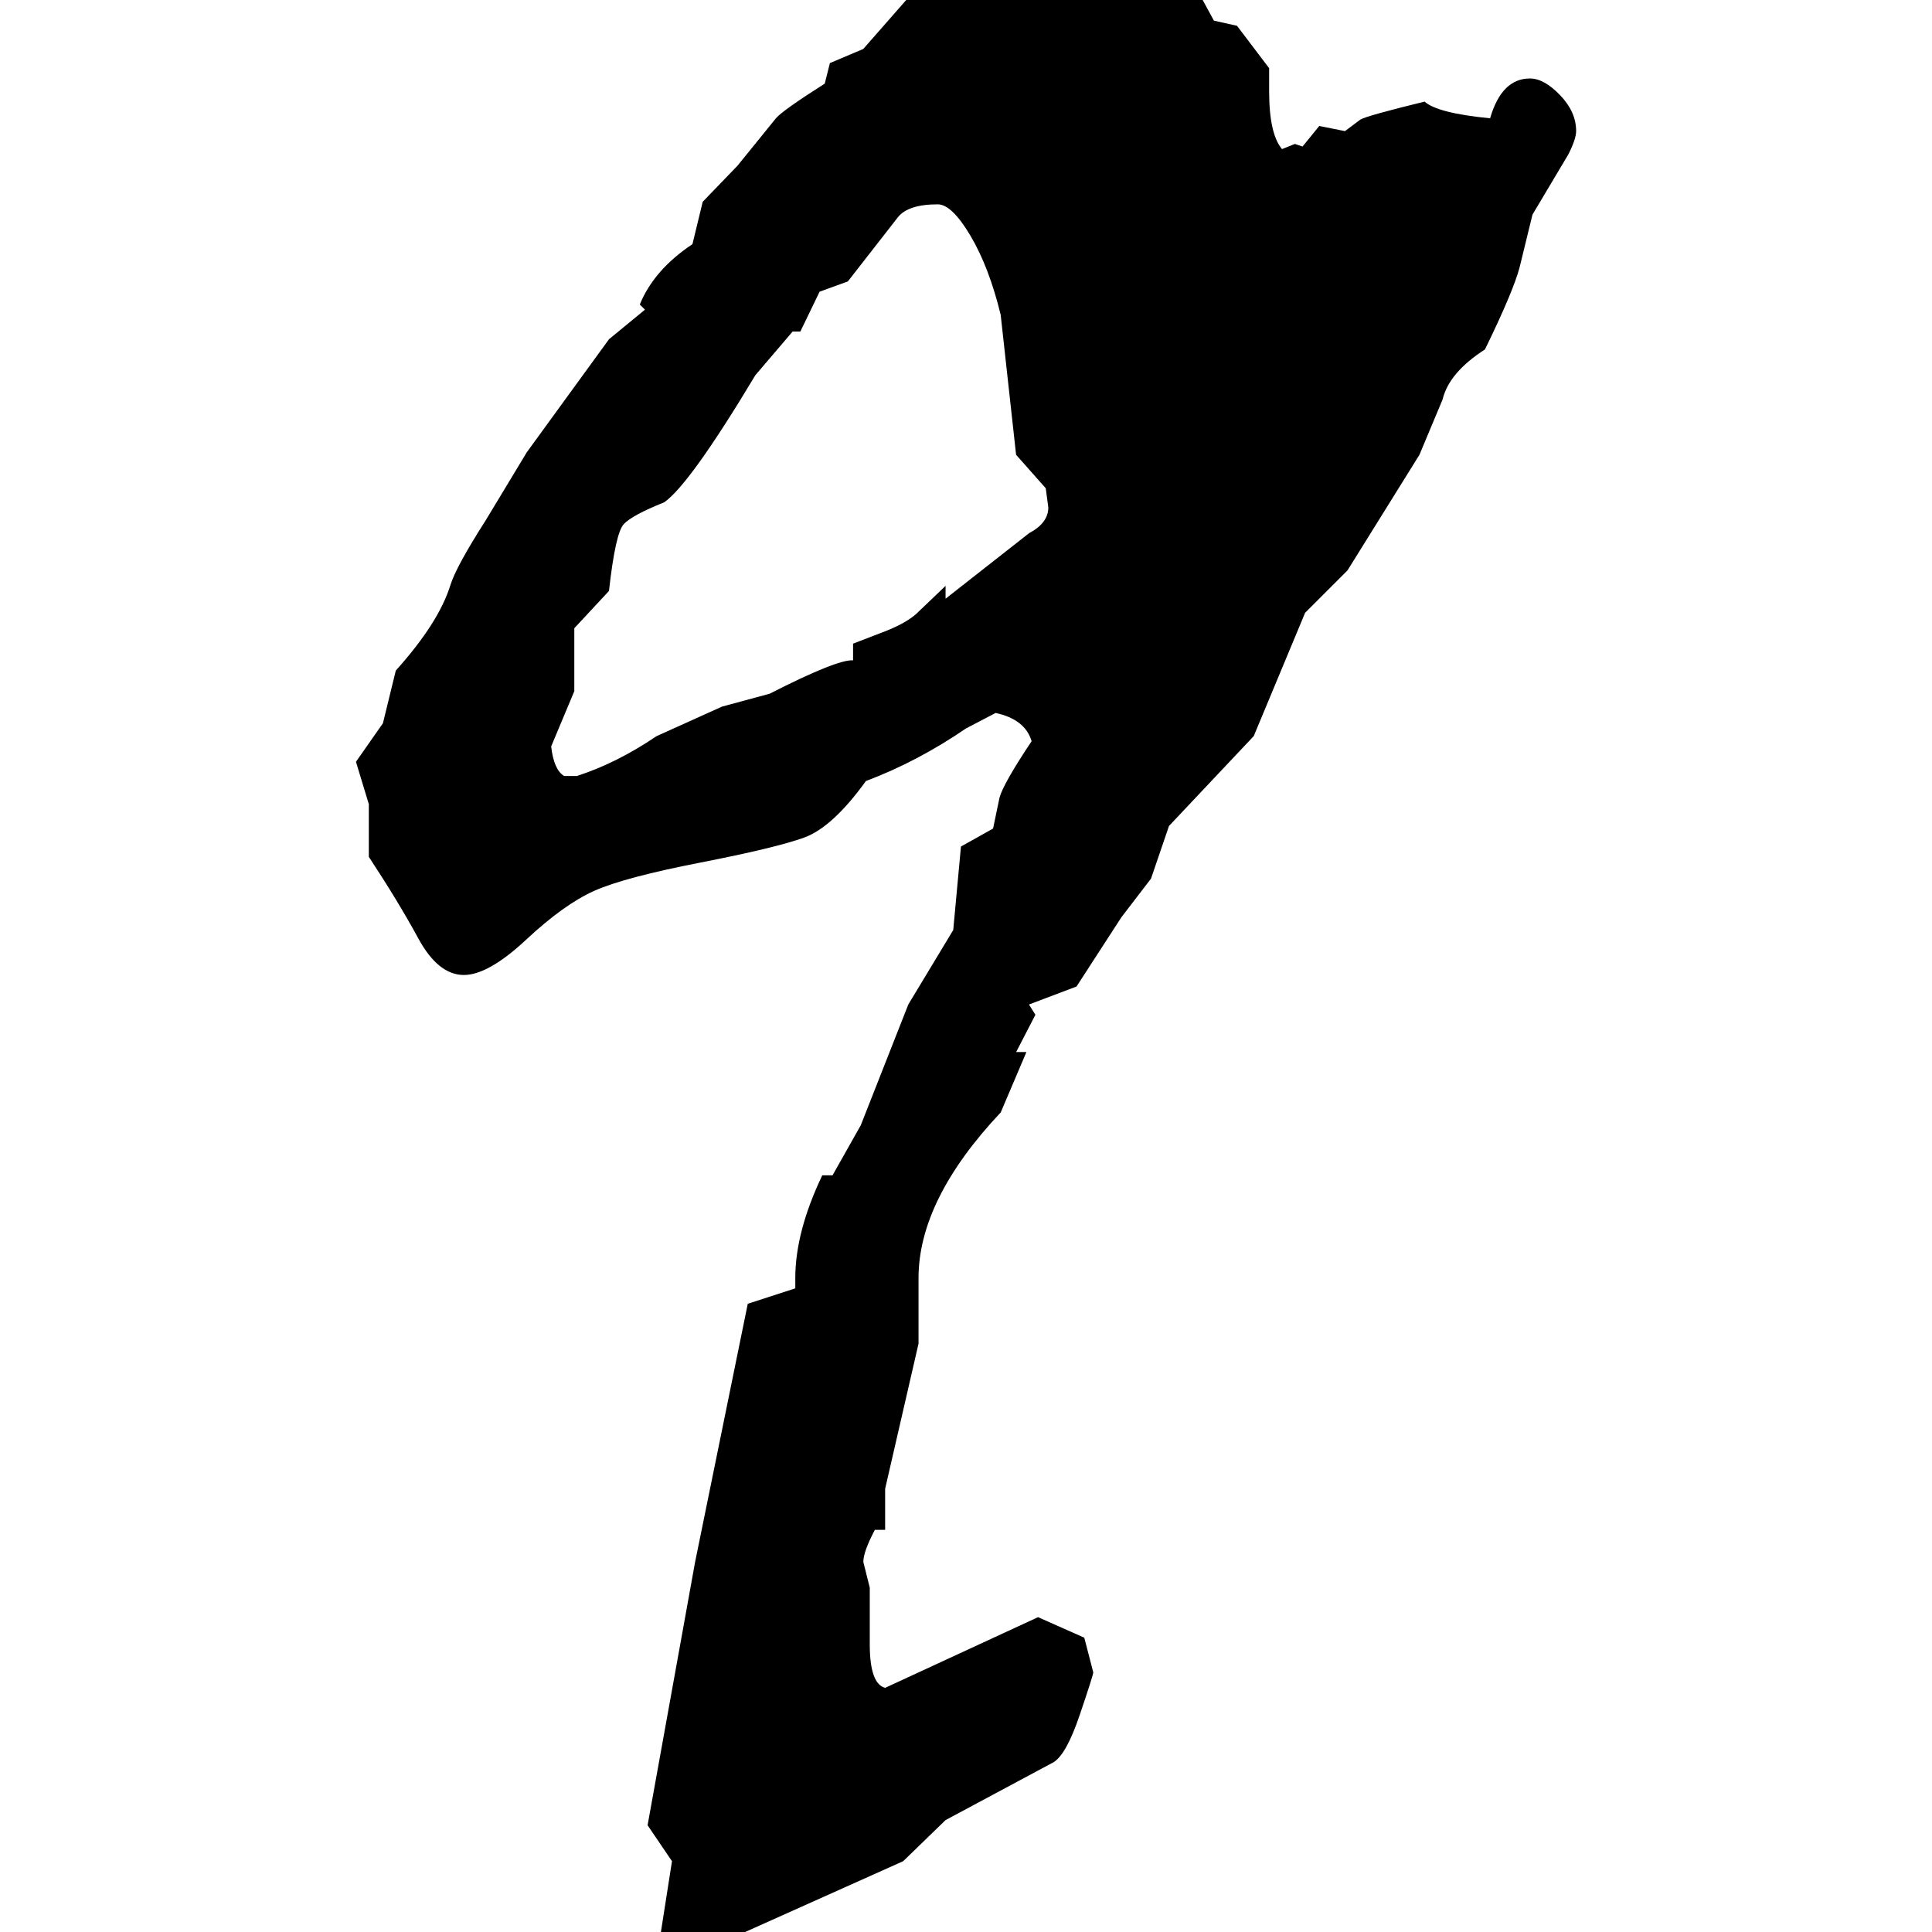 <?xml version="1.0" encoding="UTF-8" standalone="no"?>
<!-- Created with Inkscape (http://www.inkscape.org/) -->

<svg
   xmlns:dc="http://purl.org/dc/elements/1.1/"
   xmlns:cc="http://creativecommons.org/ns#"
   xmlns:rdf="http://www.w3.org/1999/02/22-rdf-syntax-ns#"
   xmlns:svg="http://www.w3.org/2000/svg"
   xmlns="http://www.w3.org/2000/svg"
   xmlns:sodipodi="http://sodipodi.sourceforge.net/DTD/sodipodi-0.dtd"
   xmlns:inkscape="http://www.inkscape.org/namespaces/inkscape"
   width="52.88"
   height="52.88"
   id="svg2"
   version="1.1"
   inkscape:version="0.48.5 r10040"
   sodipodi:docname="9.svg">
  <defs
     id="defs4" />
  <sodipodi:namedview
     id="base"
     pagecolor="#ffffff"
     bordercolor="#666666"
     borderopacity="1.0"
     inkscape:pageopacity="0.0"
     inkscape:pageshadow="2"
     inkscape:zoom="1.4"
     inkscape:cx="47.801946"
     inkscape:cy="-19.049088"
     inkscape:document-units="px"
     inkscape:current-layer="layer1"
     showgrid="false"
     fit-margin-top="0"
     fit-margin-left="0"
     fit-margin-right="0"
     fit-margin-bottom="0"
     inkscape:window-width="1366"
     inkscape:window-height="705"
     inkscape:window-x="-8"
     inkscape:window-y="-8"
     inkscape:window-maximized="1" />
  <g
     inkscape:label="Capa 1"
     inkscape:groupmode="layer"
     id="layer1"
     transform="translate(-302.198,-346.147)">
    <g
       style="font-size:40px;font-style:normal;font-variant:normal;font-weight:bold;font-stretch:normal;line-height:125%;letter-spacing:0px;word-spacing:0px;fill:#000000;fill-opacity:1;stroke:none;font-family:Oswald;-inkscape-font-specification:Oswald Bold"
       id="text2985">
      <path
         d="m 333.103,344.462 1.652,1.02 0.668,1.23 0.633,0.141 0.879,1.16 0,0.633 c -3e-5,0.773 0.117,1.301 0.352,1.582 l 0.352,-0.141 0.211,0.07 0.457,-0.562 0.703,0.141 0.422,-0.316 c 0.117,-0.07 0.703,-0.234 1.758,-0.492 0.234,0.211 0.832,0.363 1.793,0.457 0.211,-0.727 0.574,-1.09 1.09,-1.09 0.258,5e-5 0.533,0.152 0.826,0.457 0.293,0.305 0.439,0.633 0.439,0.984 -4e-5,0.141 -0.07,0.352 -0.211,0.633 l -0.984,1.652 -0.352,1.441 c -0.117,0.445 -0.434,1.195 -0.949,2.25 -0.656,0.422 -1.043,0.879 -1.16,1.371 l -0.633,1.512 -1.969,3.164 -1.16,1.16 -1.406,3.375 -2.32,2.461 -0.492,1.441 -0.809,1.055 -1.23,1.898 -1.301,0.492 0.176,0.281 -0.527,1.02 0.281,0 -0.703,1.652 c -1.5,1.594 -2.25,3.105 -2.25,4.535 l 0,1.793 -0.914,3.973 0,1.125 -0.281,0 c -0.211,0.398 -0.316,0.691 -0.316,0.879 l 0.176,0.703 0,1.547 c -1e-5,0.727 0.141,1.125 0.422,1.195 l 4.184,-1.934 1.266,0.562 0.246,0.949 c -2e-5,0.047 -0.123,0.434 -0.369,1.16 -0.246,0.727 -0.486,1.16 -0.721,1.301 l -2.953,1.582 -1.16,1.125 -4.395,1.969 -2.285,0.281 0.352,-2.25 -0.668,-0.984 1.301,-7.207 1.441,-7.066 1.301,-0.422 0,-0.281 c -1e-5,-0.844 0.246,-1.781 0.738,-2.812 l 0.281,0 0.773,-1.371 1.301,-3.305 1.23,-2.039 0.211,-2.285 0.879,-0.492 0.176,-0.844 c 0.07,-0.258 0.363,-0.773 0.879,-1.547 -0.117,-0.398 -0.445,-0.656 -0.984,-0.773 l -0.809,0.422 c -0.891,0.609 -1.805,1.09 -2.742,1.441 -0.609,0.844 -1.172,1.359 -1.688,1.547 -0.516,0.188 -1.465,0.416 -2.848,0.686 -1.383,0.27 -2.35,0.527 -2.9,0.773 -0.551,0.246 -1.172,0.691 -1.863,1.336 -0.691,0.645 -1.26,0.967 -1.705,0.967 -0.469,2e-5 -0.885,-0.334 -1.248,-1.002 -0.363,-0.668 -0.814,-1.412 -1.354,-2.232 l 0,-1.441 -0.352,-1.16 0.738,-1.055 0.352,-1.441 c 0.398,-0.445 0.721,-0.861 0.967,-1.248 0.246,-0.387 0.422,-0.75 0.527,-1.09 0.105,-0.34 0.428,-0.932 0.967,-1.775 l 1.125,-1.863 2.25,-3.094 0.984,-0.809 -0.141,-0.141 c 0.258,-0.633 0.738,-1.184 1.441,-1.652 l 0.281,-1.16 0.949,-0.984 1.055,-1.301 c 0.117,-0.141 0.562,-0.457 1.336,-0.949 l 0.141,-0.562 0.914,-0.387 1.758,-2.004 c 0.328,-0.469 0.727,-0.703 1.195,-0.703 l 0.668,0.07 2.145,-0.141 z m -3.094,14.133 -0.422,-3.832 c -0.211,-0.867 -0.486,-1.588 -0.826,-2.162 -0.34,-0.574 -0.639,-0.861 -0.896,-0.861 -0.539,4e-5 -0.902,0.117 -1.09,0.352 l -1.371,1.758 -0.773,0.281 -0.527,1.09 -0.211,0 -1.02,1.195 c -1.195,1.992 -2.027,3.152 -2.496,3.48 -0.586,0.234 -0.955,0.434 -1.107,0.598 -0.152,0.164 -0.287,0.773 -0.404,1.828 l -0.949,1.02 0,1.723 -0.633,1.512 c 0.047,0.422 0.164,0.691 0.352,0.809 l 0.352,0 c 0.727,-0.234 1.453,-0.598 2.18,-1.09 l 1.793,-0.809 1.301,-0.352 c 1.242,-0.633 2.004,-0.937 2.285,-0.914 l 0,-0.457 0.914,-0.352 c 0.352,-0.141 0.621,-0.293 0.809,-0.457 l 0.809,-0.773 0,0.352 2.285,-1.793 c 0.352,-0.187 0.527,-0.422 0.527,-0.703 l -0.07,-0.527 z"
         style="font-size:72px;font-weight:normal;font-family:Viner Hand ITC;-inkscape-font-specification:Viner Hand ITC"
         id="path2985" />
    </g>
  </g>
</svg>

